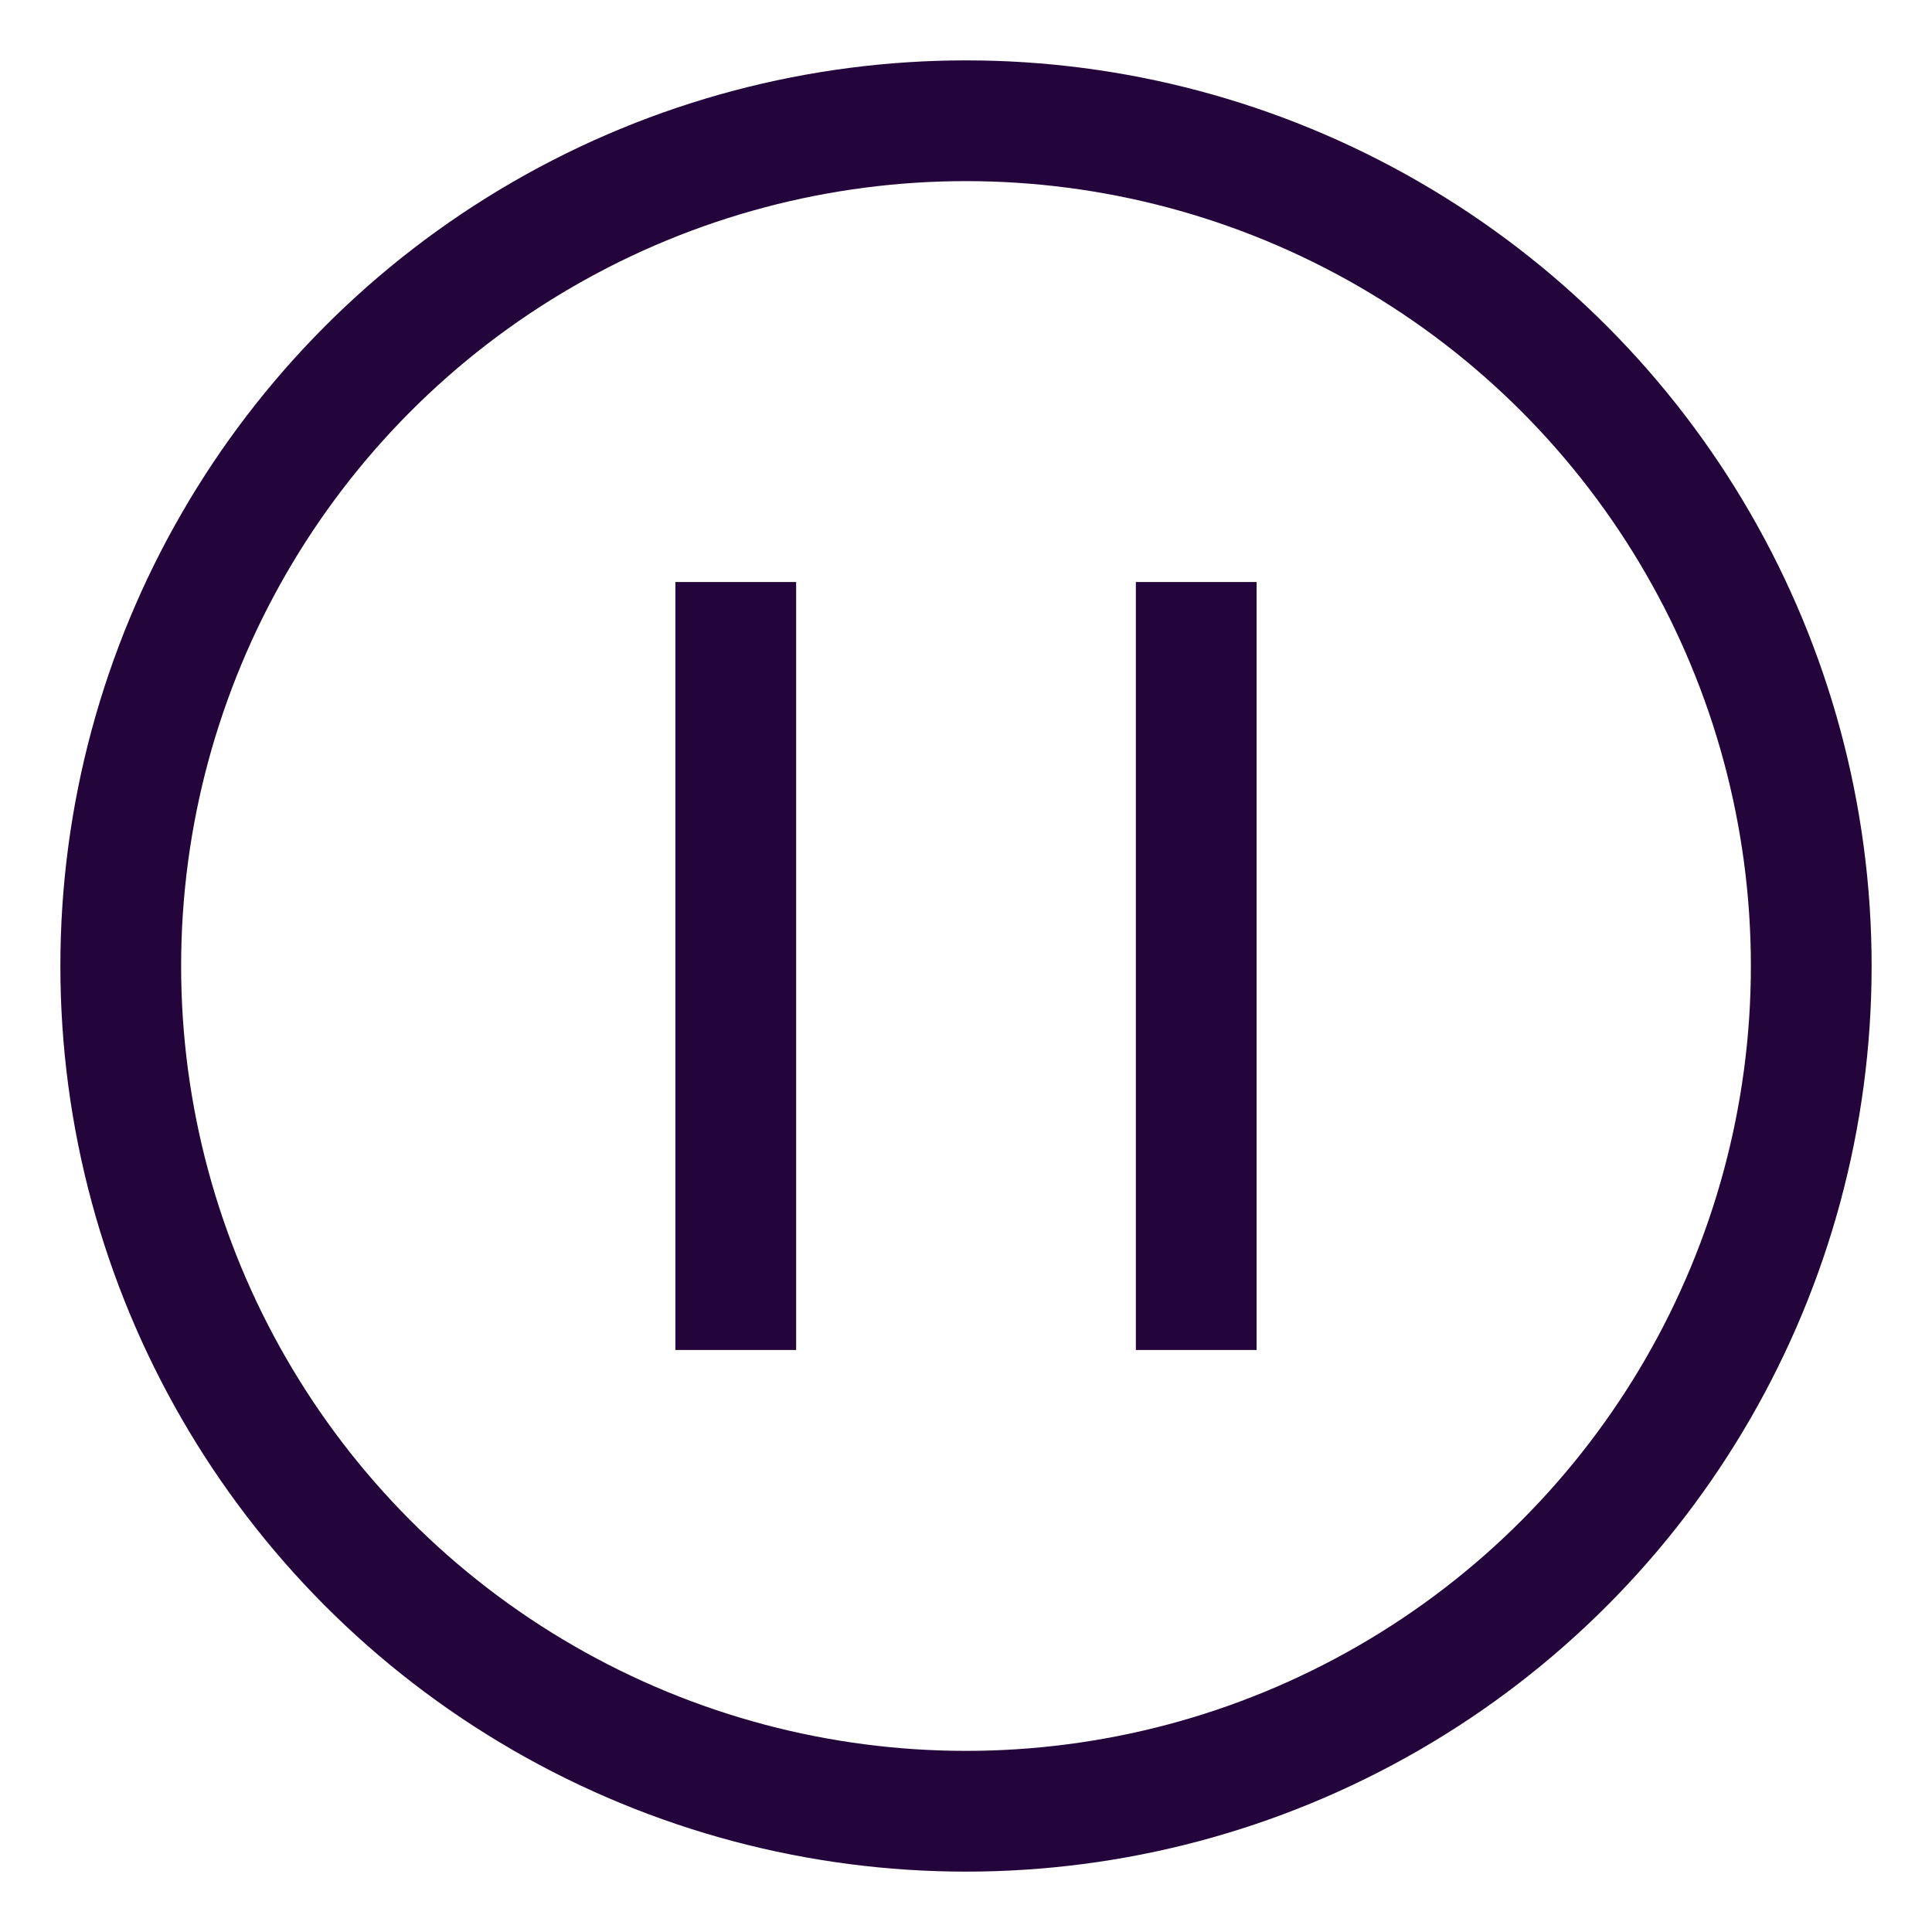 <svg id="Layer_1" data-name="Layer 1" xmlns="http://www.w3.org/2000/svg" viewBox="0 0 24 24" stroke-width="1.5" width="40" height="40" color="#24053b"><defs><style>.cls-6374f543b67f094e4896c5e4-1{fill:none;stroke:currentColor;stroke-miterlimit:10;}</style></defs><circle class="cls-6374f543b67f094e4896c5e4-1" cx="12" cy="12" r="10.5"></circle><line class="cls-6374f543b67f094e4896c5e4-1" x1="14.86" y1="7.23" x2="14.86" y2="16.77"></line><line class="cls-6374f543b67f094e4896c5e4-1" x1="9.14" y1="16.77" x2="9.14" y2="7.23"></line></svg>
